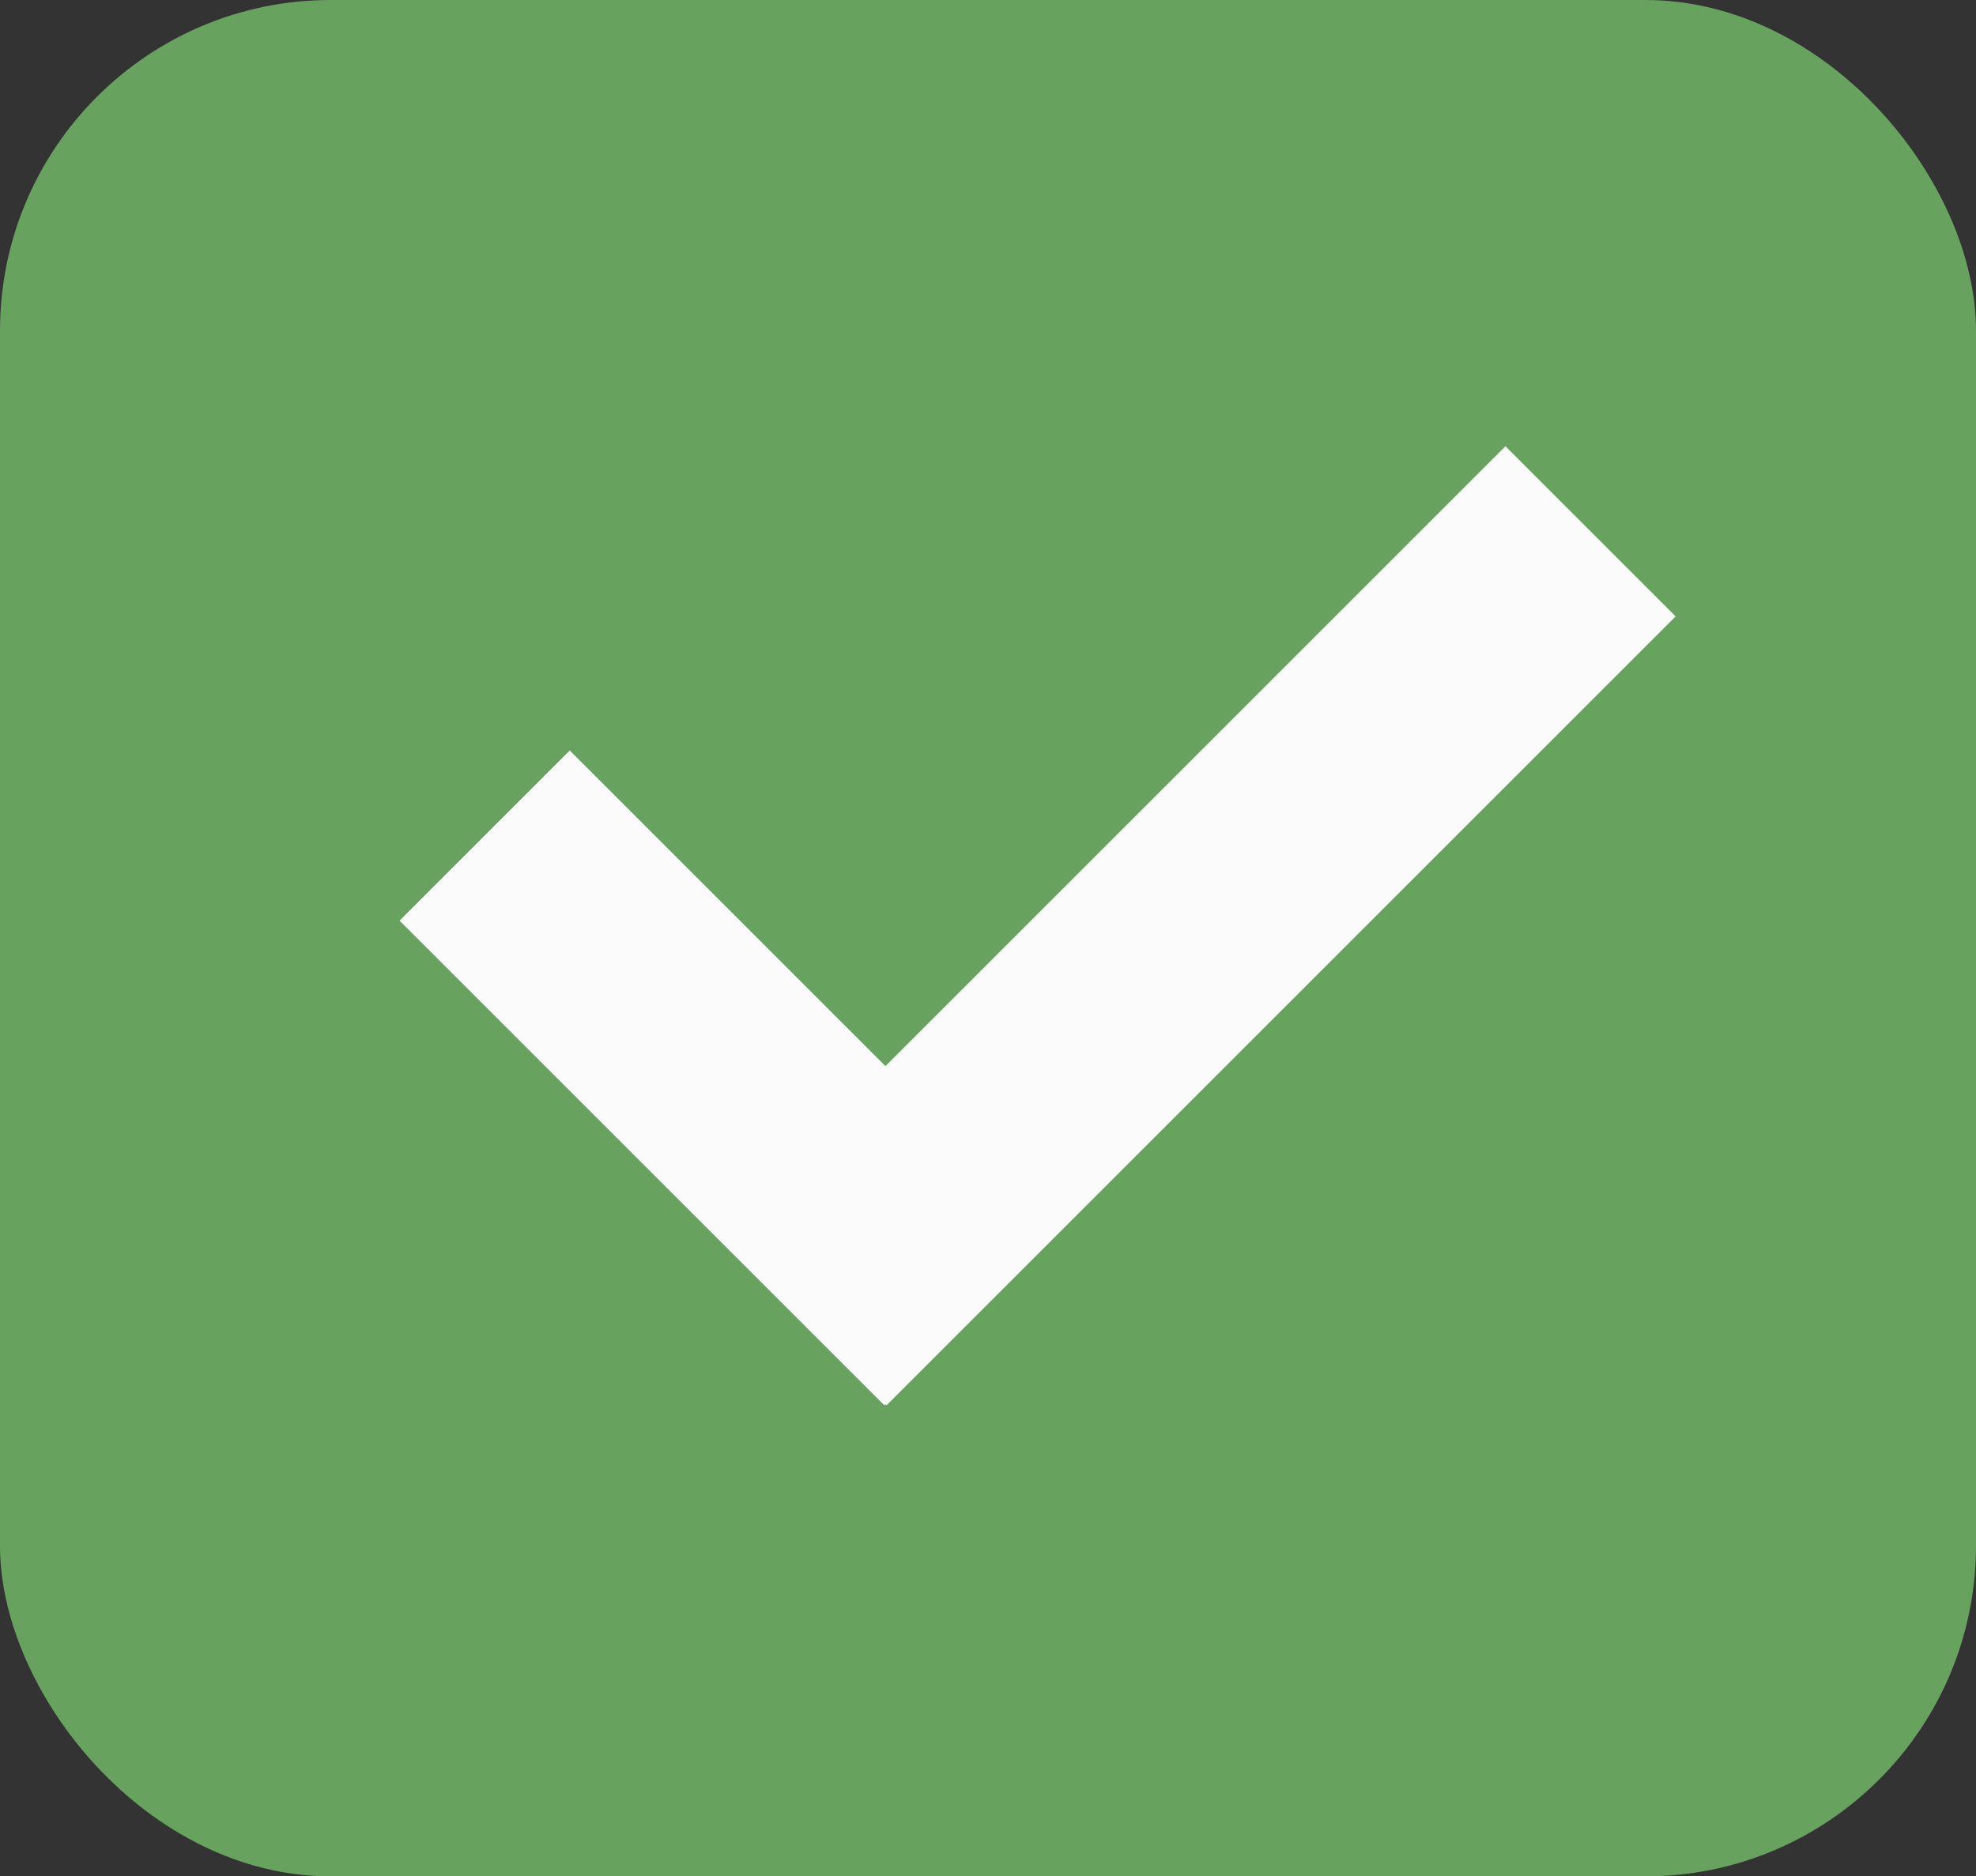 <svg xmlns="http://www.w3.org/2000/svg" width="239" height="227" viewBox="0 0 239 227">
  <rect x="0" y="0" width="239" height="227" fill="#333333" stroke="none"/>
  <g id="Group_5134" data-name="Group 5134" transform="translate(-1045 -1321)">
    <rect id="Rectangle_934" data-name="Rectangle 934" width="239" height="227" rx="40" transform="translate(1045 1321)" fill="#67A25F"/>
    <g id="Group_145" data-name="Group 145" transform="translate(1093.33 1374.986)">
      <rect id="Rectangle_250" data-name="Rectangle 250" width="29.112" height="82.925" transform="translate(0 57.391) rotate(-45)" fill="#fbfbfc"/>
      <rect id="Rectangle_251" data-name="Rectangle 251" width="29.112" height="134.974" transform="translate(133.754 0) rotate(45)" fill="#fbfbfc"/>
    </g>
  </g>
</svg>
